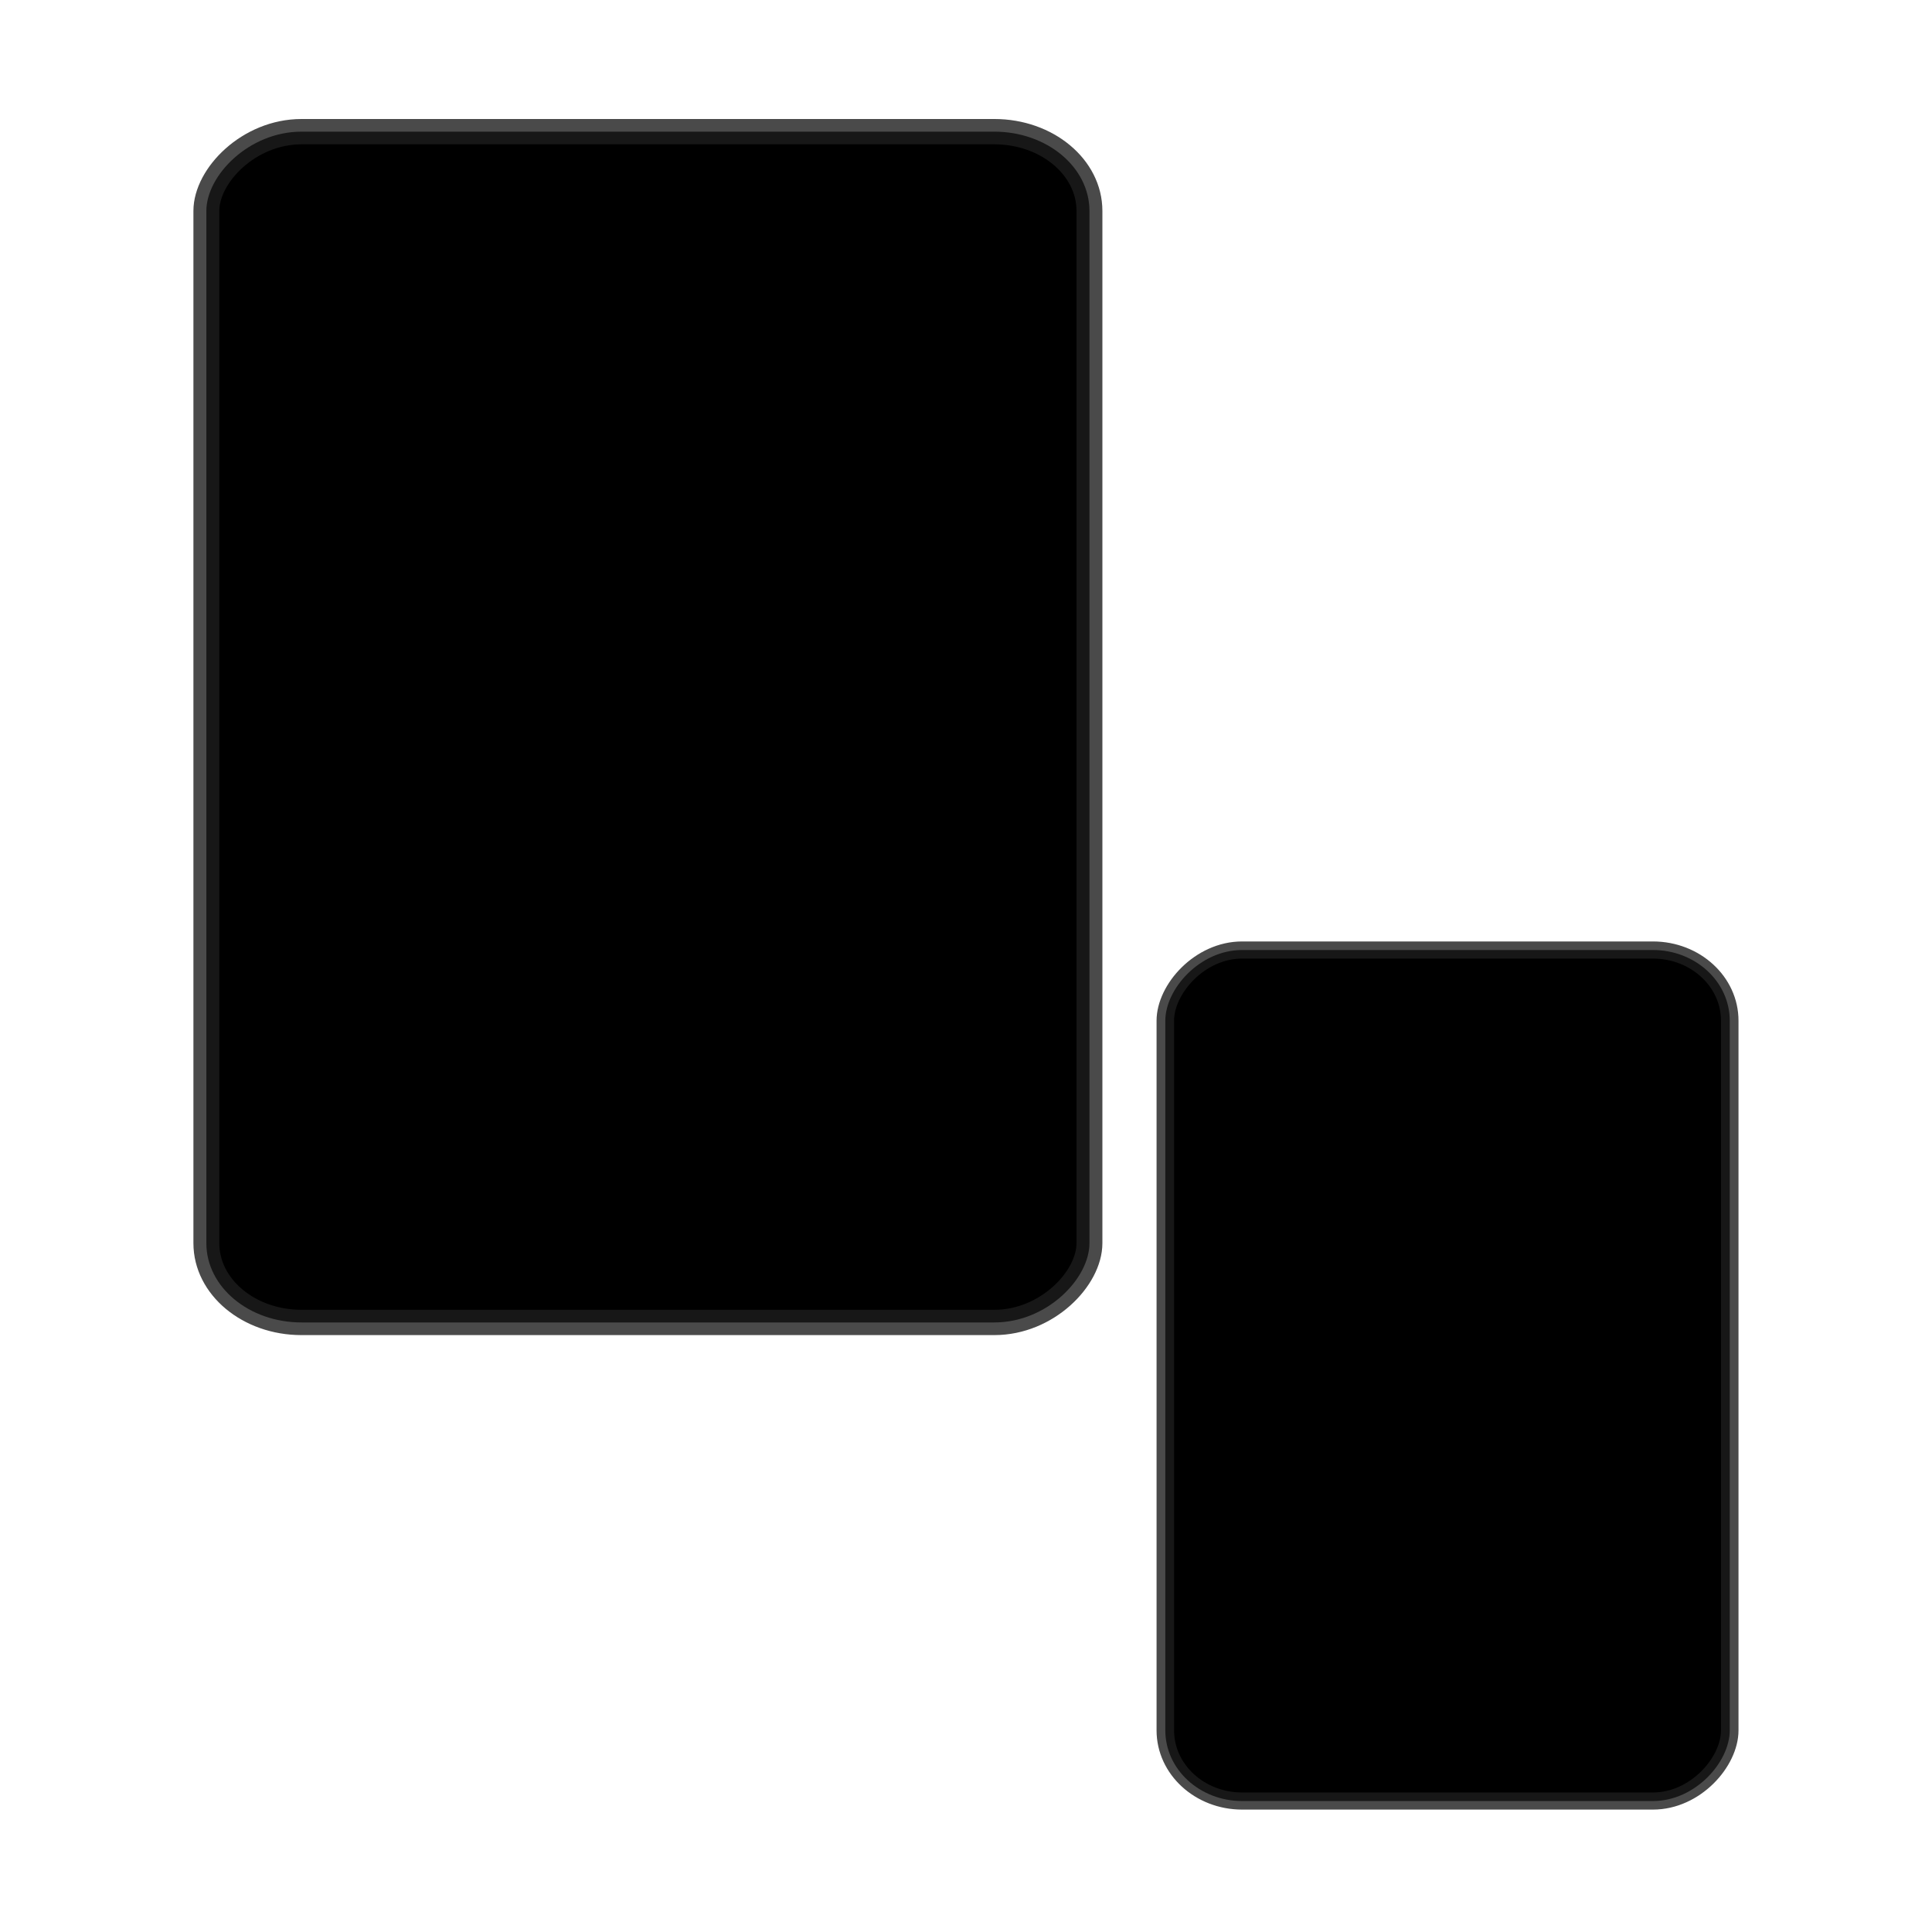<?xml version="1.0" encoding="UTF-8" standalone="no"?>
<svg
   xmlns:dc="http://purl.org/dc/elements/1.1/"
   xmlns:cc="http://creativecommons.org/ns#"
   xmlns:rdf="http://www.w3.org/1999/02/22-rdf-syntax-ns#"
   xmlns:svg="http://www.w3.org/2000/svg"
   xmlns="http://www.w3.org/2000/svg"
   version="1.1"
   width="48"
   height="48"
   id="svg8173">
  <defs
     id="defs8175" />
  <g
     transform="matrix(1,0,0,-0.978,-0.465,1030.002)"
     id="layer1">
    <rect
       width="14.023"
       height="21.619"
       rx="1.909"
       ry="1.795"
       x="29.417"
       y="1007.419"
       id="rect11518-5"
       style="color:#000000;fill:#000000;fill-opacity:1;fill-rule:evenodd;stroke:#1d1d1d;stroke-width:0.435;stroke-linejoin:bevel;stroke-miterlimit:10;stroke-opacity:0.8" />
    <rect
       width="21.94"
       height="30.25"
       rx="2.363"
       ry="2.013"
       x="5.592"
       y="1019.577"
       id="rect11518-5-1"
       style="color:#000000;fill:#000000;fill-opacity:1;fill-rule:evenodd;stroke:#1d1d1d;stroke-width:0.643;stroke-linejoin:bevel;stroke-miterlimit:10;stroke-opacity:0.8" />
  </g>
</svg>
